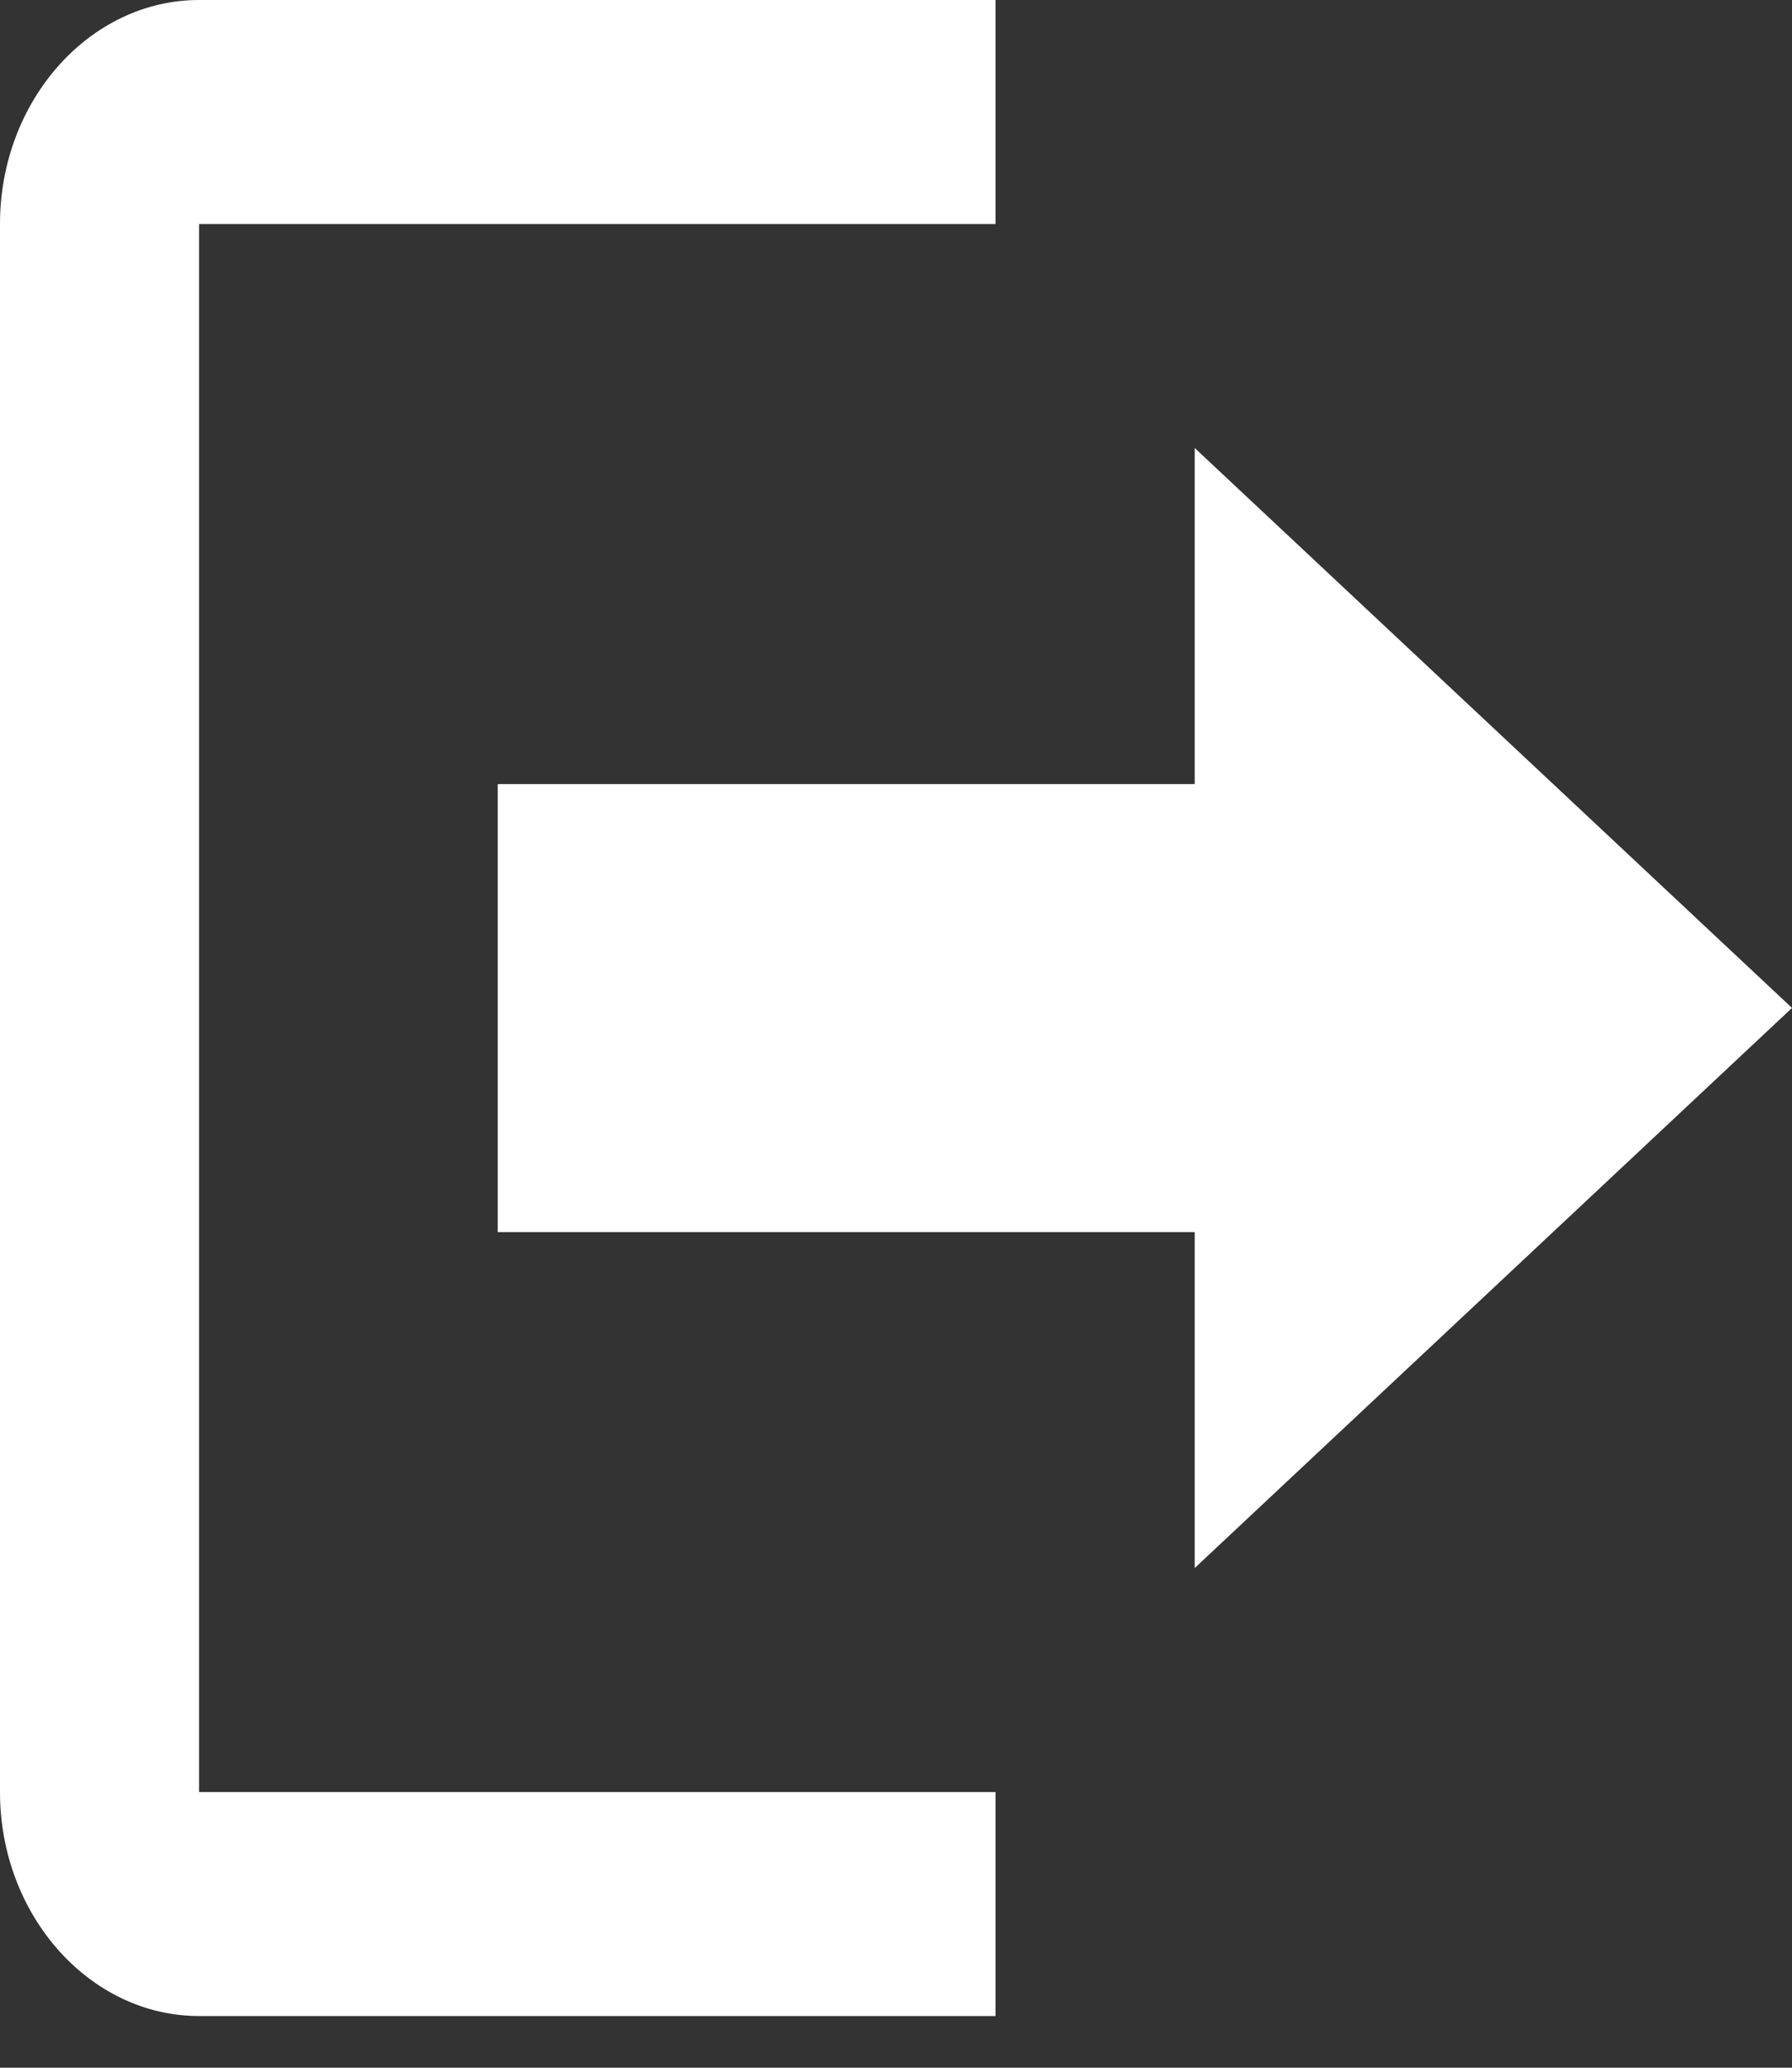 <?xml version="1.0" encoding="UTF-8" standalone="no"?>
<svg width="13px" height="15px" viewBox="0 0 13 15" version="1.1" xmlns="http://www.w3.org/2000/svg" xmlns:xlink="http://www.w3.org/1999/xlink" xmlns:sketch="http://www.bohemiancoding.com/sketch/ns">
    <rect x="0" y="0" width="13" height="15" fill="#333333" stroke="none"/>
    <!-- Generator: Sketch 3.5.2 (25235) - http://www.bohemiancoding.com/sketch -->
    <title>Logout</title>
    <desc>Created with Sketch.</desc>
    <defs></defs>
    <g id="UI" stroke="none" stroke-width="1" fill="none" fill-rule="evenodd" sketch:type="MSPage">
        <g id="Desktop-HD-Copy" sketch:type="MSArtboardGroup" transform="translate(-225, -549)" fill="#FFFFFF">
            <g id="Group-5-Copy-2" sketch:type="MSLayerGroup" transform="translate(223, 523)">
                <g id="Group-4" transform="translate(2, 26)" sketch:type="MSShapeGroup">
                    <path d="M13,7.312 L8.667,3.25 L8.667,5.688 L3.611,5.688 L3.611,8.938 L8.667,8.938 L8.667,11.375 L13,7.312 L13,7.312 Z M1.444,1.625 L7.222,1.625 L7.222,0 L1.444,0 C0.65,0 0,0.731 0,1.625 L0,13 C0,13.894 0.65,14.625 1.444,14.625 L7.222,14.625 L7.222,13 L1.444,13 L1.444,1.625 L1.444,1.625 Z" id="Logout"></path>
                </g>
            </g>
        </g>
    </g>
</svg>